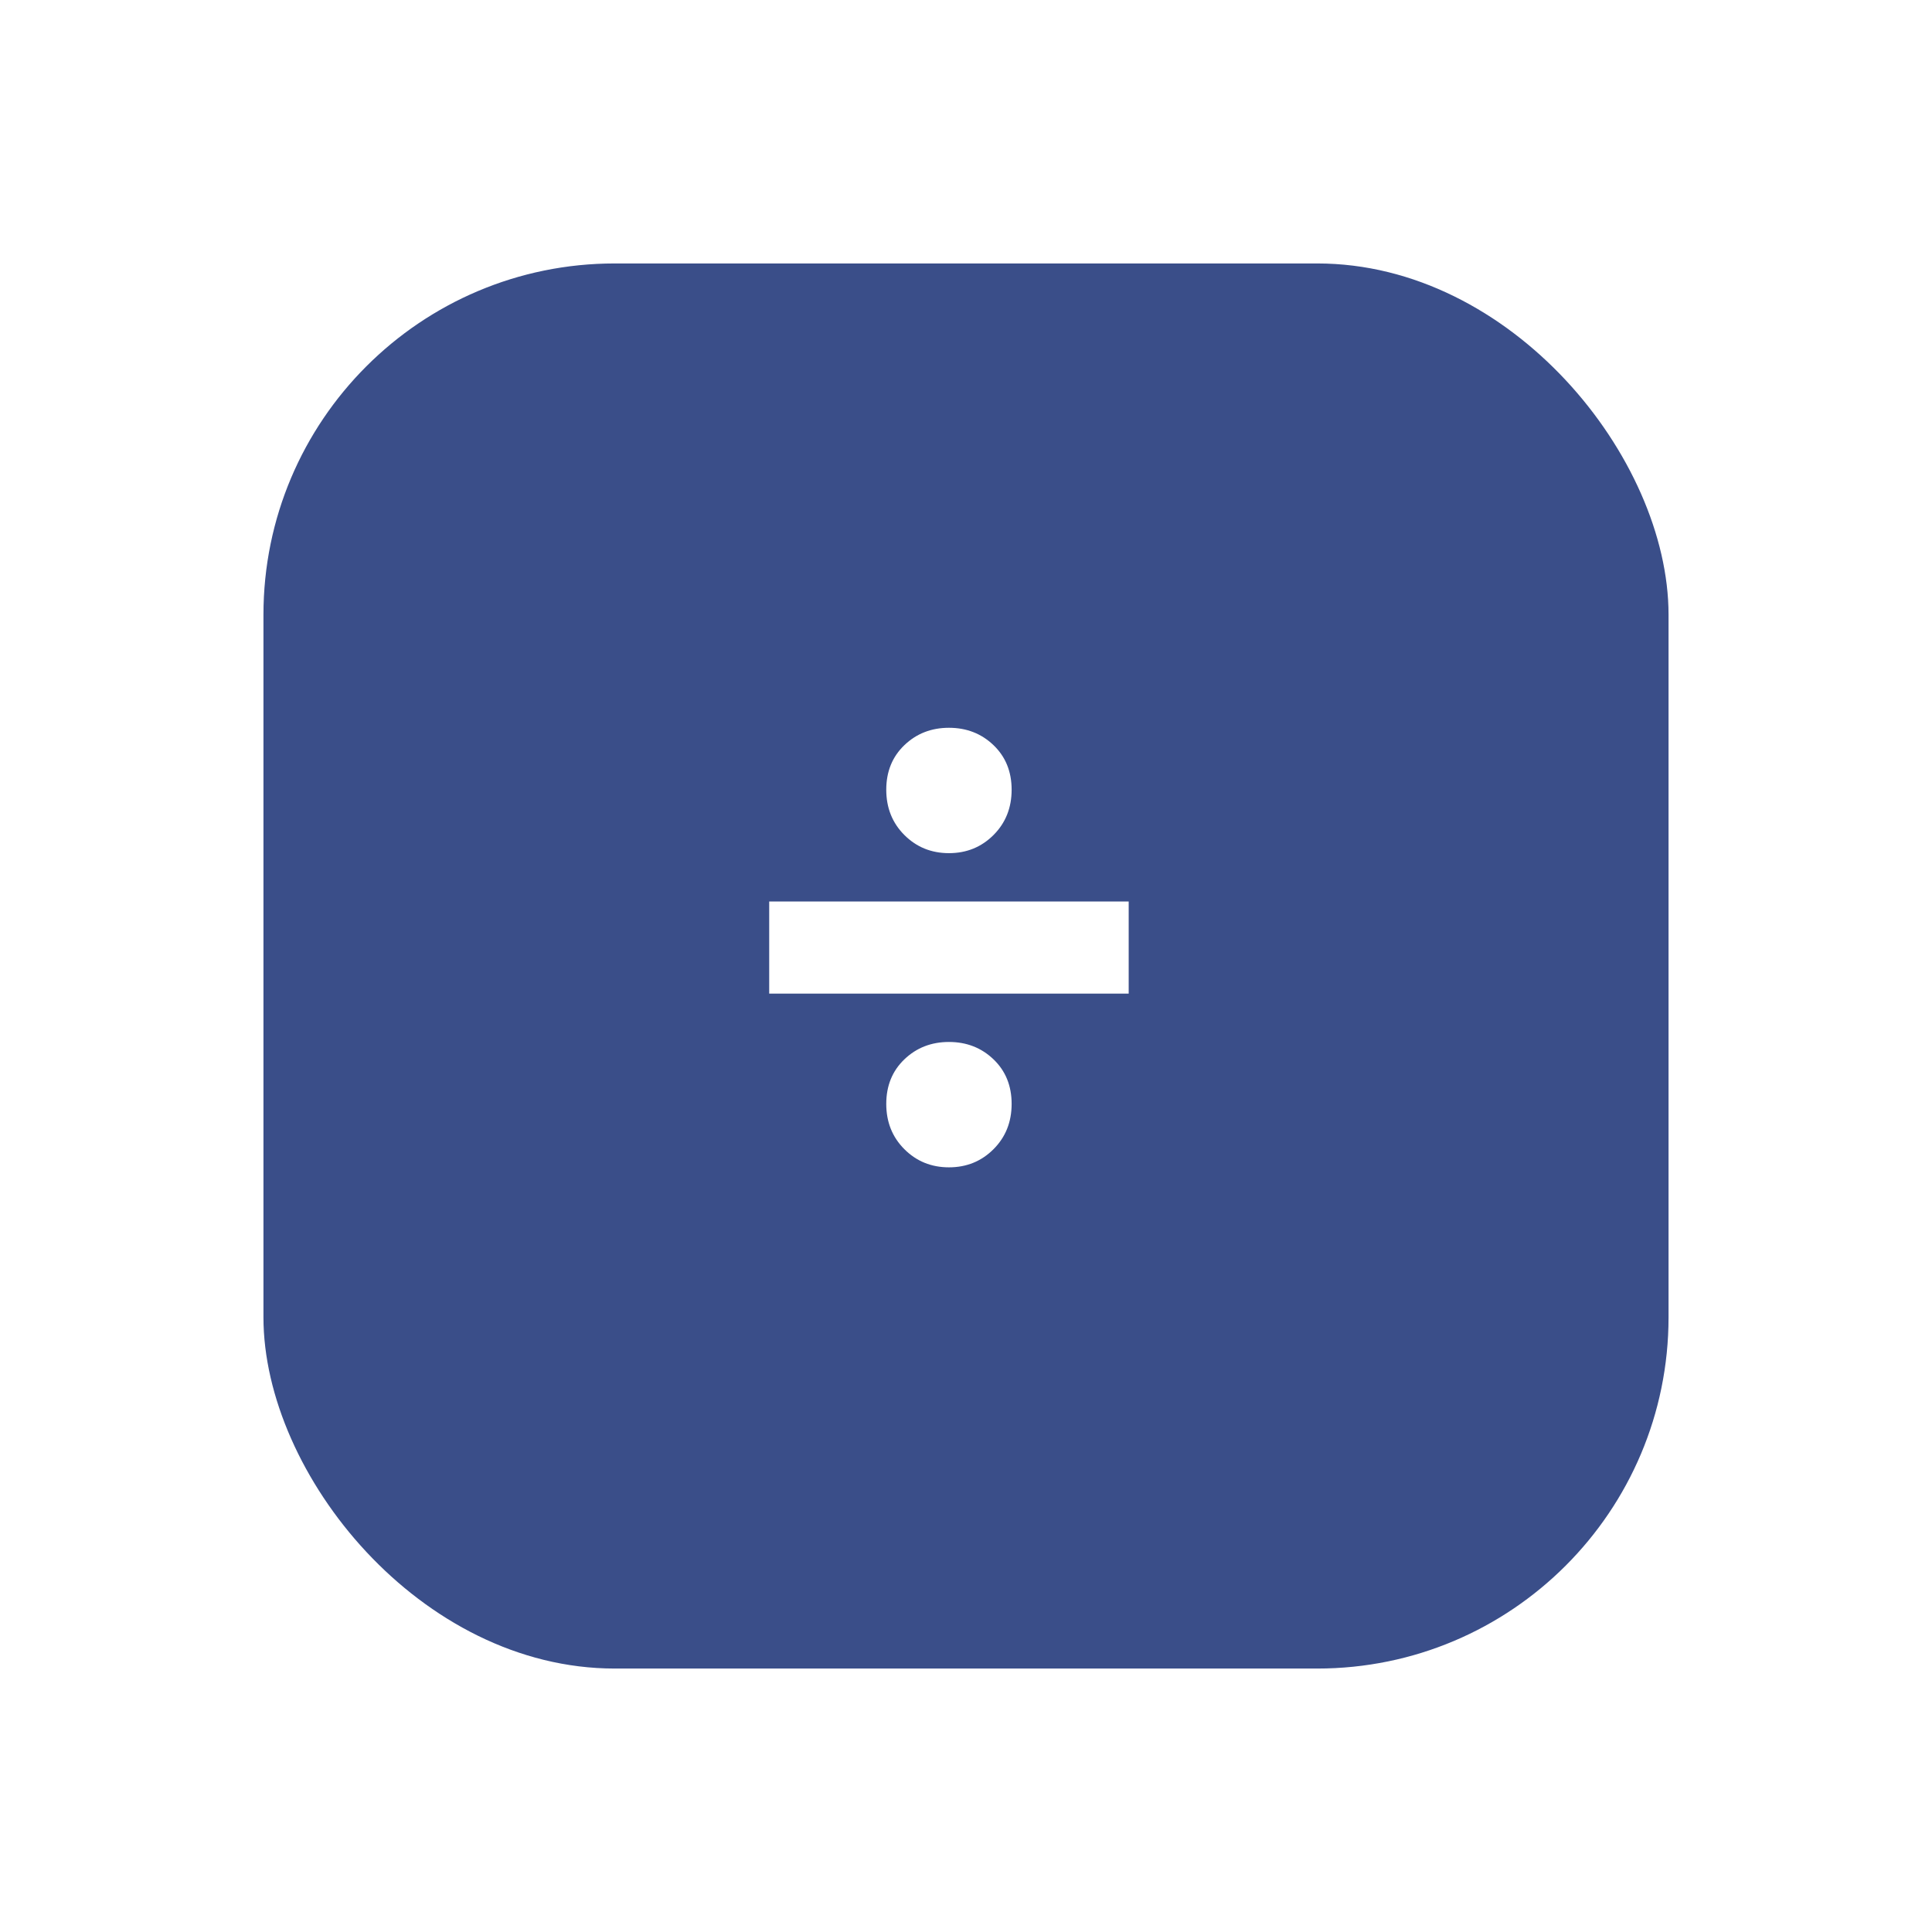 <svg width="110" height="110" viewBox="0 0 110 110" fill="none" xmlns="http://www.w3.org/2000/svg">
<g filter="url(#filter0_dd_1_20)">
<rect x="15" y="15" width="80" height="80" rx="20" fill="#3A4E89"/>
</g>
<path d="M54.029 48.575C53.026 48.575 52.18 48.231 51.492 47.543C50.804 46.855 50.46 45.995 50.46 44.963C50.46 43.931 50.804 43.085 51.492 42.426C52.18 41.767 53.026 41.437 54.029 41.437C55.033 41.437 55.878 41.767 56.566 42.426C57.254 43.085 57.598 43.931 57.598 44.963C57.598 45.995 57.254 46.855 56.566 47.543C55.878 48.231 55.033 48.575 54.029 48.575ZM43.795 51.327H64.263V56.573H43.795V51.327ZM54.029 66.463C53.026 66.463 52.18 66.119 51.492 65.431C50.804 64.743 50.46 63.883 50.46 62.851C50.46 61.819 50.804 60.973 51.492 60.314C52.18 59.655 53.026 59.325 54.029 59.325C55.033 59.325 55.878 59.655 56.566 60.314C57.254 60.973 57.598 61.819 57.598 62.851C57.598 63.883 57.254 64.743 56.566 65.431C55.878 66.119 55.033 66.463 54.029 66.463Z" fill="white"/>
<defs>
<filter id="filter0_dd_1_20" x="0" y="0" width="110" height="110" filterUnits="userSpaceOnUse" color-interpolation-filters="sRGB">
<feFlood flood-opacity="0" result="BackgroundImageFix"/>
<feColorMatrix in="SourceAlpha" type="matrix" values="0 0 0 0 0 0 0 0 0 0 0 0 0 0 0 0 0 0 127 0" result="hardAlpha"/>
<feOffset dx="5" dy="5"/>
<feGaussianBlur stdDeviation="5"/>
<feColorMatrix type="matrix" values="0 0 0 0 0.216 0 0 0 0 0.329 0 0 0 0 0.667 0 0 0 0.1 0"/>
<feBlend mode="normal" in2="BackgroundImageFix" result="effect1_dropShadow_1_20"/>
<feColorMatrix in="SourceAlpha" type="matrix" values="0 0 0 0 0 0 0 0 0 0 0 0 0 0 0 0 0 0 127 0" result="hardAlpha"/>
<feOffset dx="-5" dy="-5"/>
<feGaussianBlur stdDeviation="5"/>
<feColorMatrix type="matrix" values="0 0 0 0 1 0 0 0 0 1 0 0 0 0 1 0 0 0 1 0"/>
<feBlend mode="normal" in2="effect1_dropShadow_1_20" result="effect2_dropShadow_1_20"/>
<feBlend mode="normal" in="SourceGraphic" in2="effect2_dropShadow_1_20" result="shape"/>
</filter>
</defs>
</svg>
